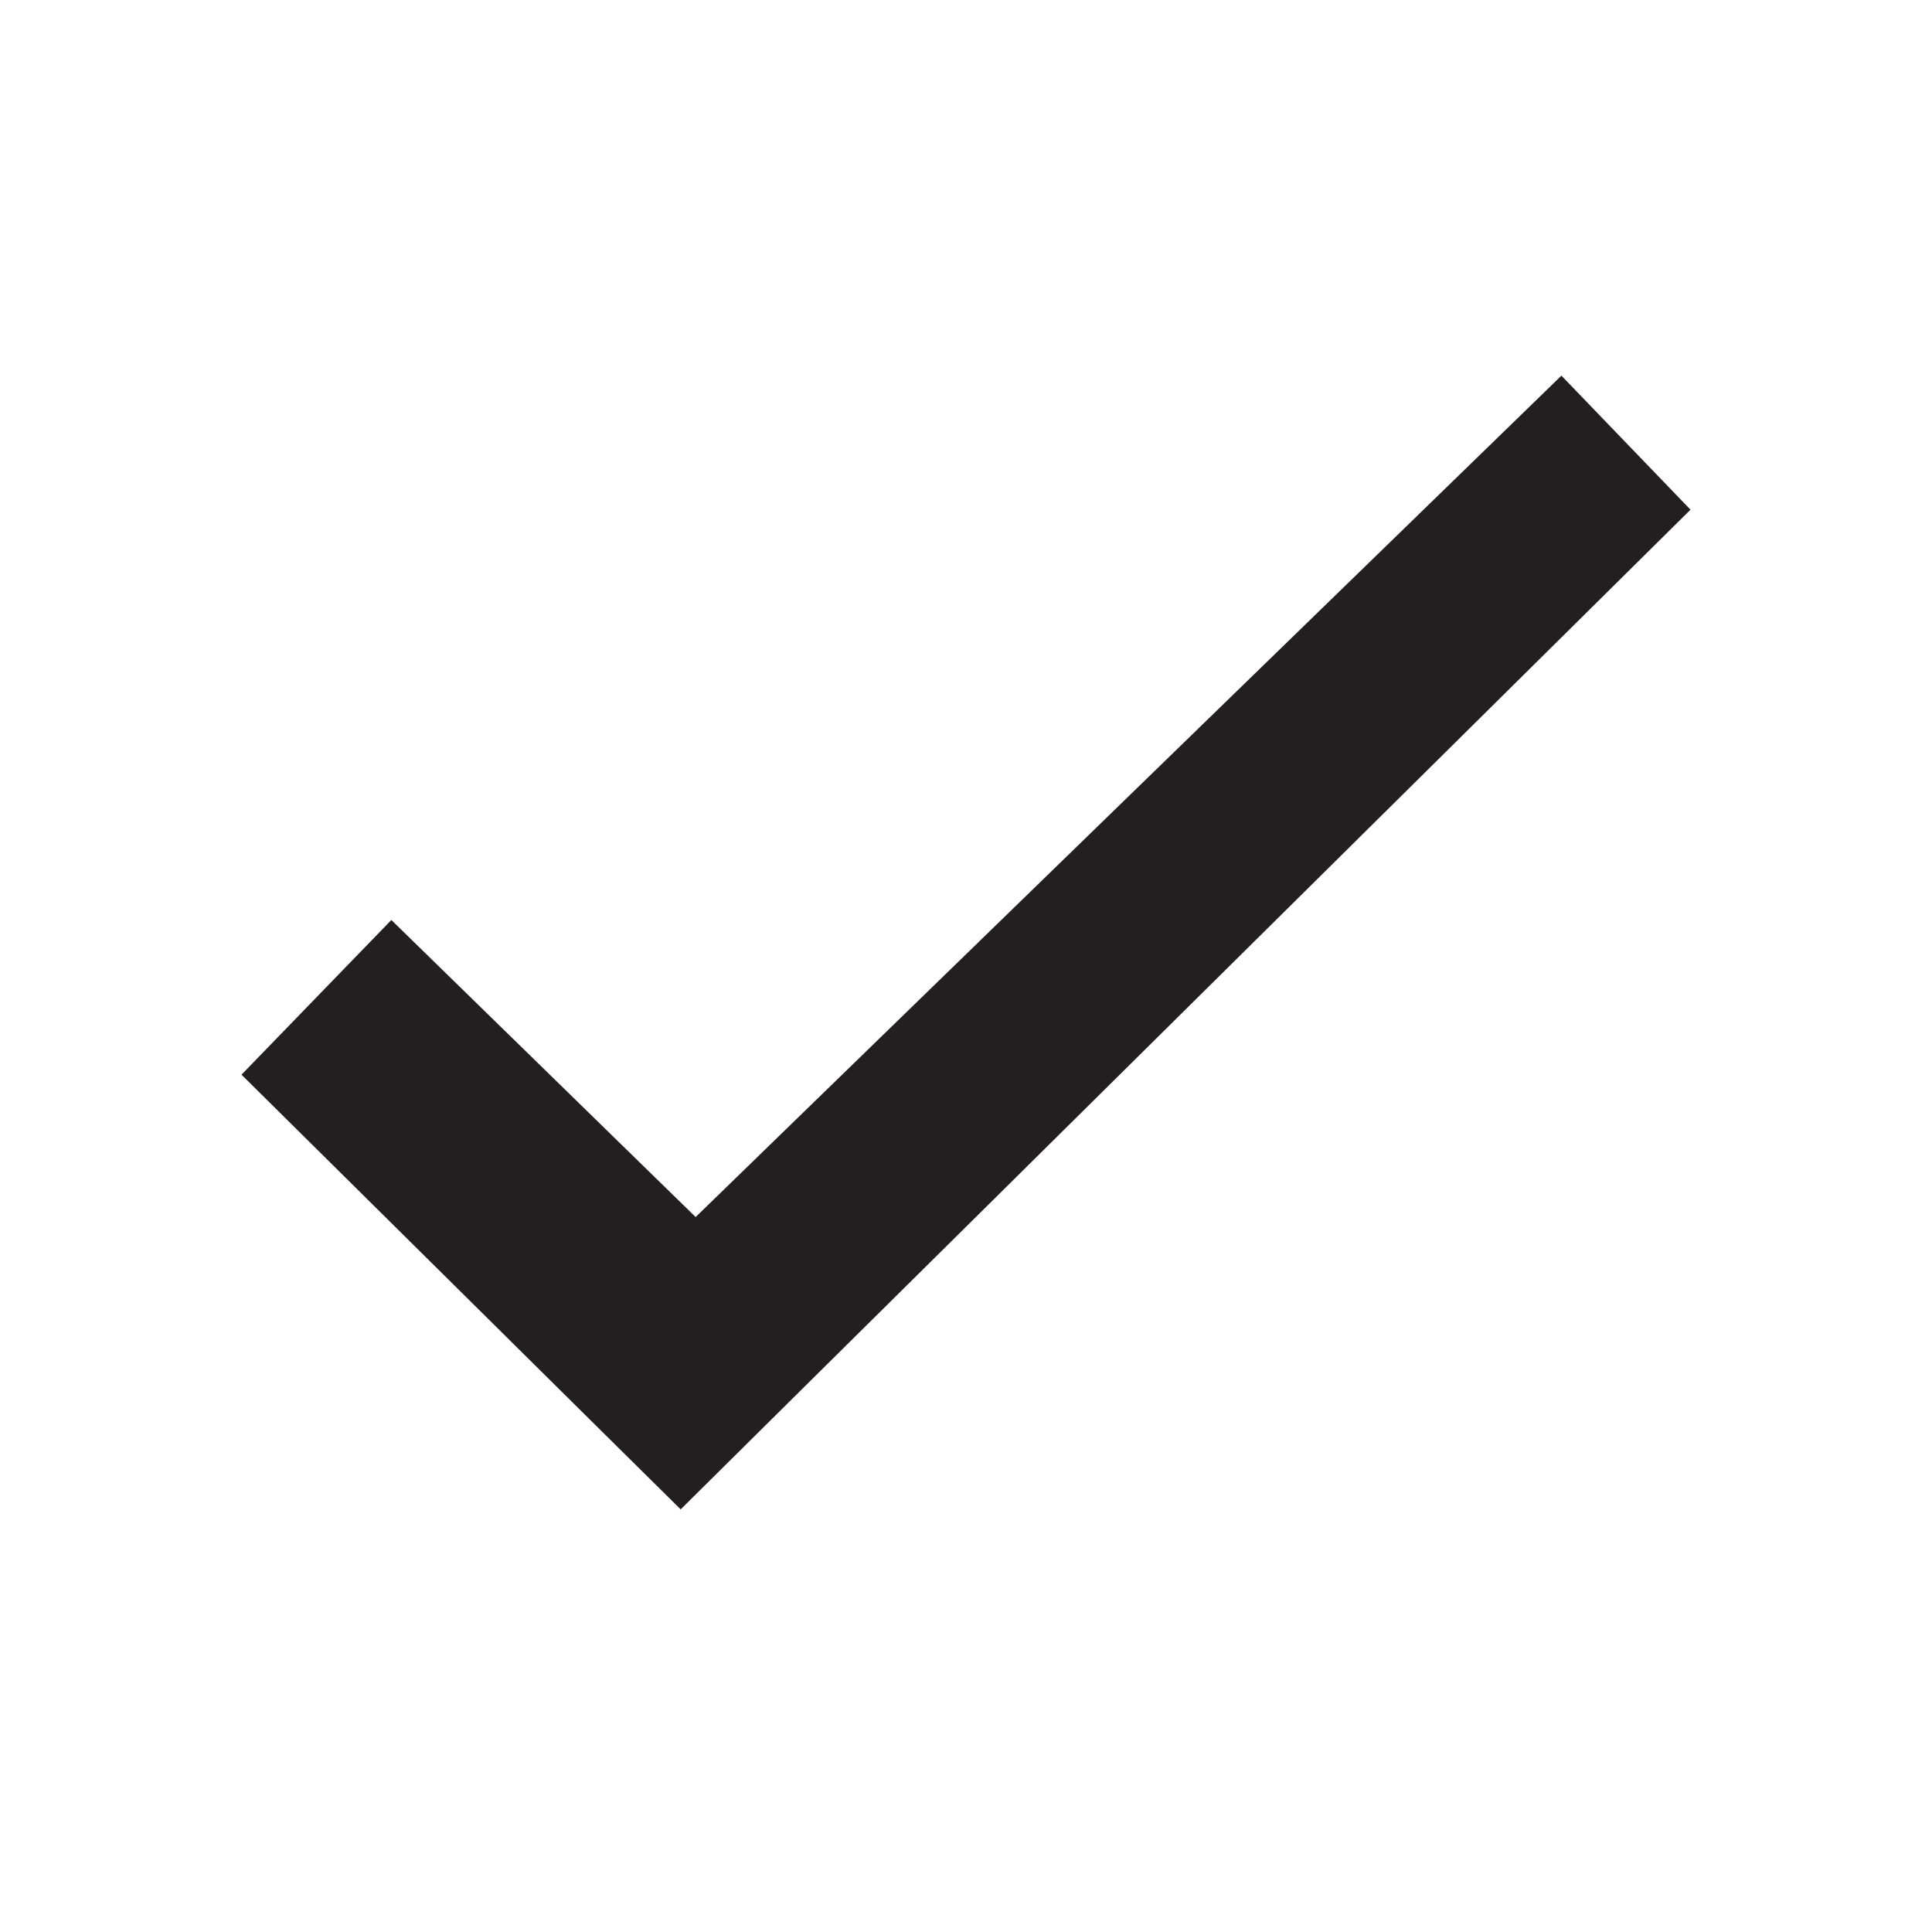 <?xml version="1.0" encoding="UTF-8" standalone="no"?>
<svg
   viewBox="0 0 16 16"
   version="1.1"
   id="svg6"
   xmlns="http://www.w3.org/2000/svg"
   xmlns:svg="http://www.w3.org/2000/svg">
  <defs
     id="defs3051">
    <style
       type="text/css"
       id="current-color-scheme">
      .ColorScheme-Text {
        color:#231F20;
      }
      </style>
  </defs>
  <path
     style="fill:currentColor;fill-opacity:1;stroke:none"
     d="M 12.931,3.111 5.761,10.079 3.241,7.619 2,8.9 4.908,11.779 5.637,12.5 6.727,11.42 14,4.221 Z"
     class="ColorScheme-Text"
      />
</svg>
